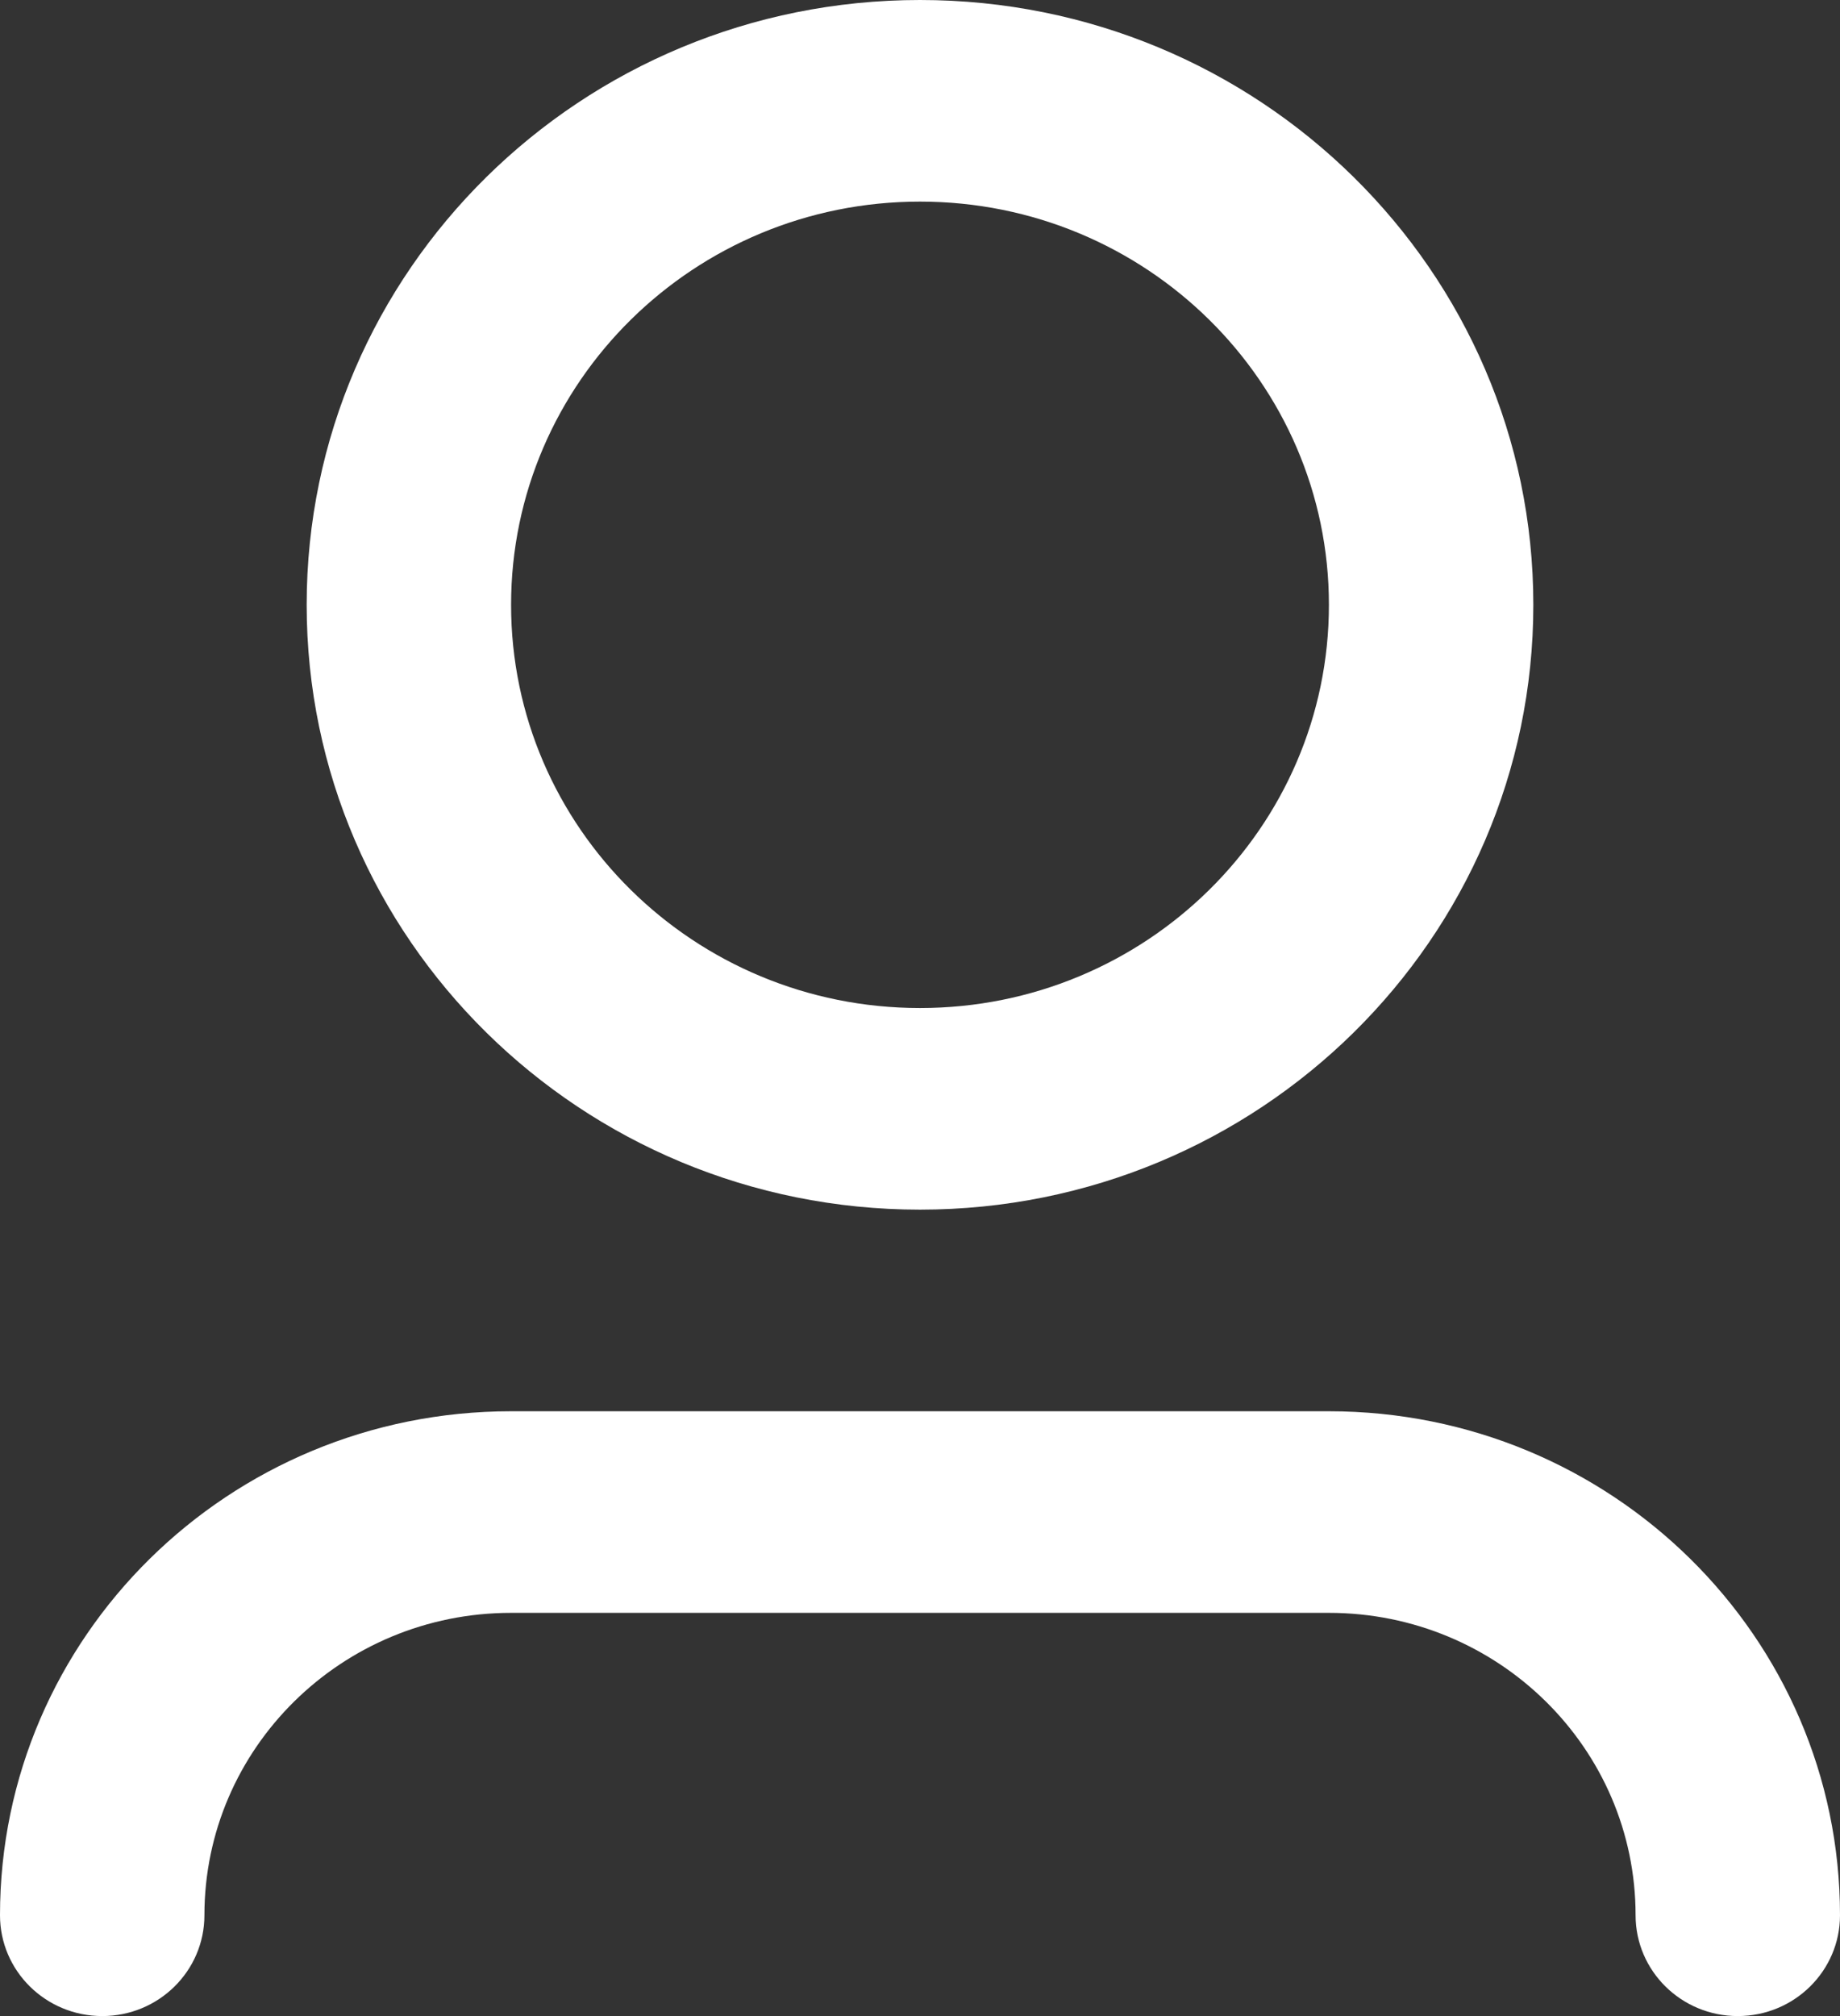 <svg width="21" height="23" viewBox="0 0 21 23" fill="none" xmlns="http://www.w3.org/2000/svg">
<rect x="0" y="0" width="21" height="23" fill="#333333" stroke="none"/>
<path d="M10.5 2.3C7.923 2.3 5.833 4.359 5.833 6.9C5.833 9.441 7.923 11.5 10.5 11.5C13.077 11.5 15.167 9.441 15.167 6.9C15.167 4.359 13.077 2.3 10.5 2.3ZM3.5 6.9C3.5 3.089 6.634 0 10.5 0C14.366 0 17.5 3.089 17.5 6.9C17.5 10.711 14.366 13.8 10.5 13.8C6.634 13.8 3.5 10.711 3.5 6.9ZM5.833 18.4C3.9 18.4 2.333 19.945 2.333 21.85C2.333 22.485 1.811 23 1.167 23C0.522 23 0 22.485 0 21.85C0 18.674 2.612 16.1 5.833 16.1H15.167C18.388 16.1 21 18.674 21 21.85C21 22.485 20.478 23 19.833 23C19.189 23 18.667 22.485 18.667 21.85C18.667 19.945 17.1 18.4 15.167 18.4H5.833Z" fill="white"/>
</svg>
